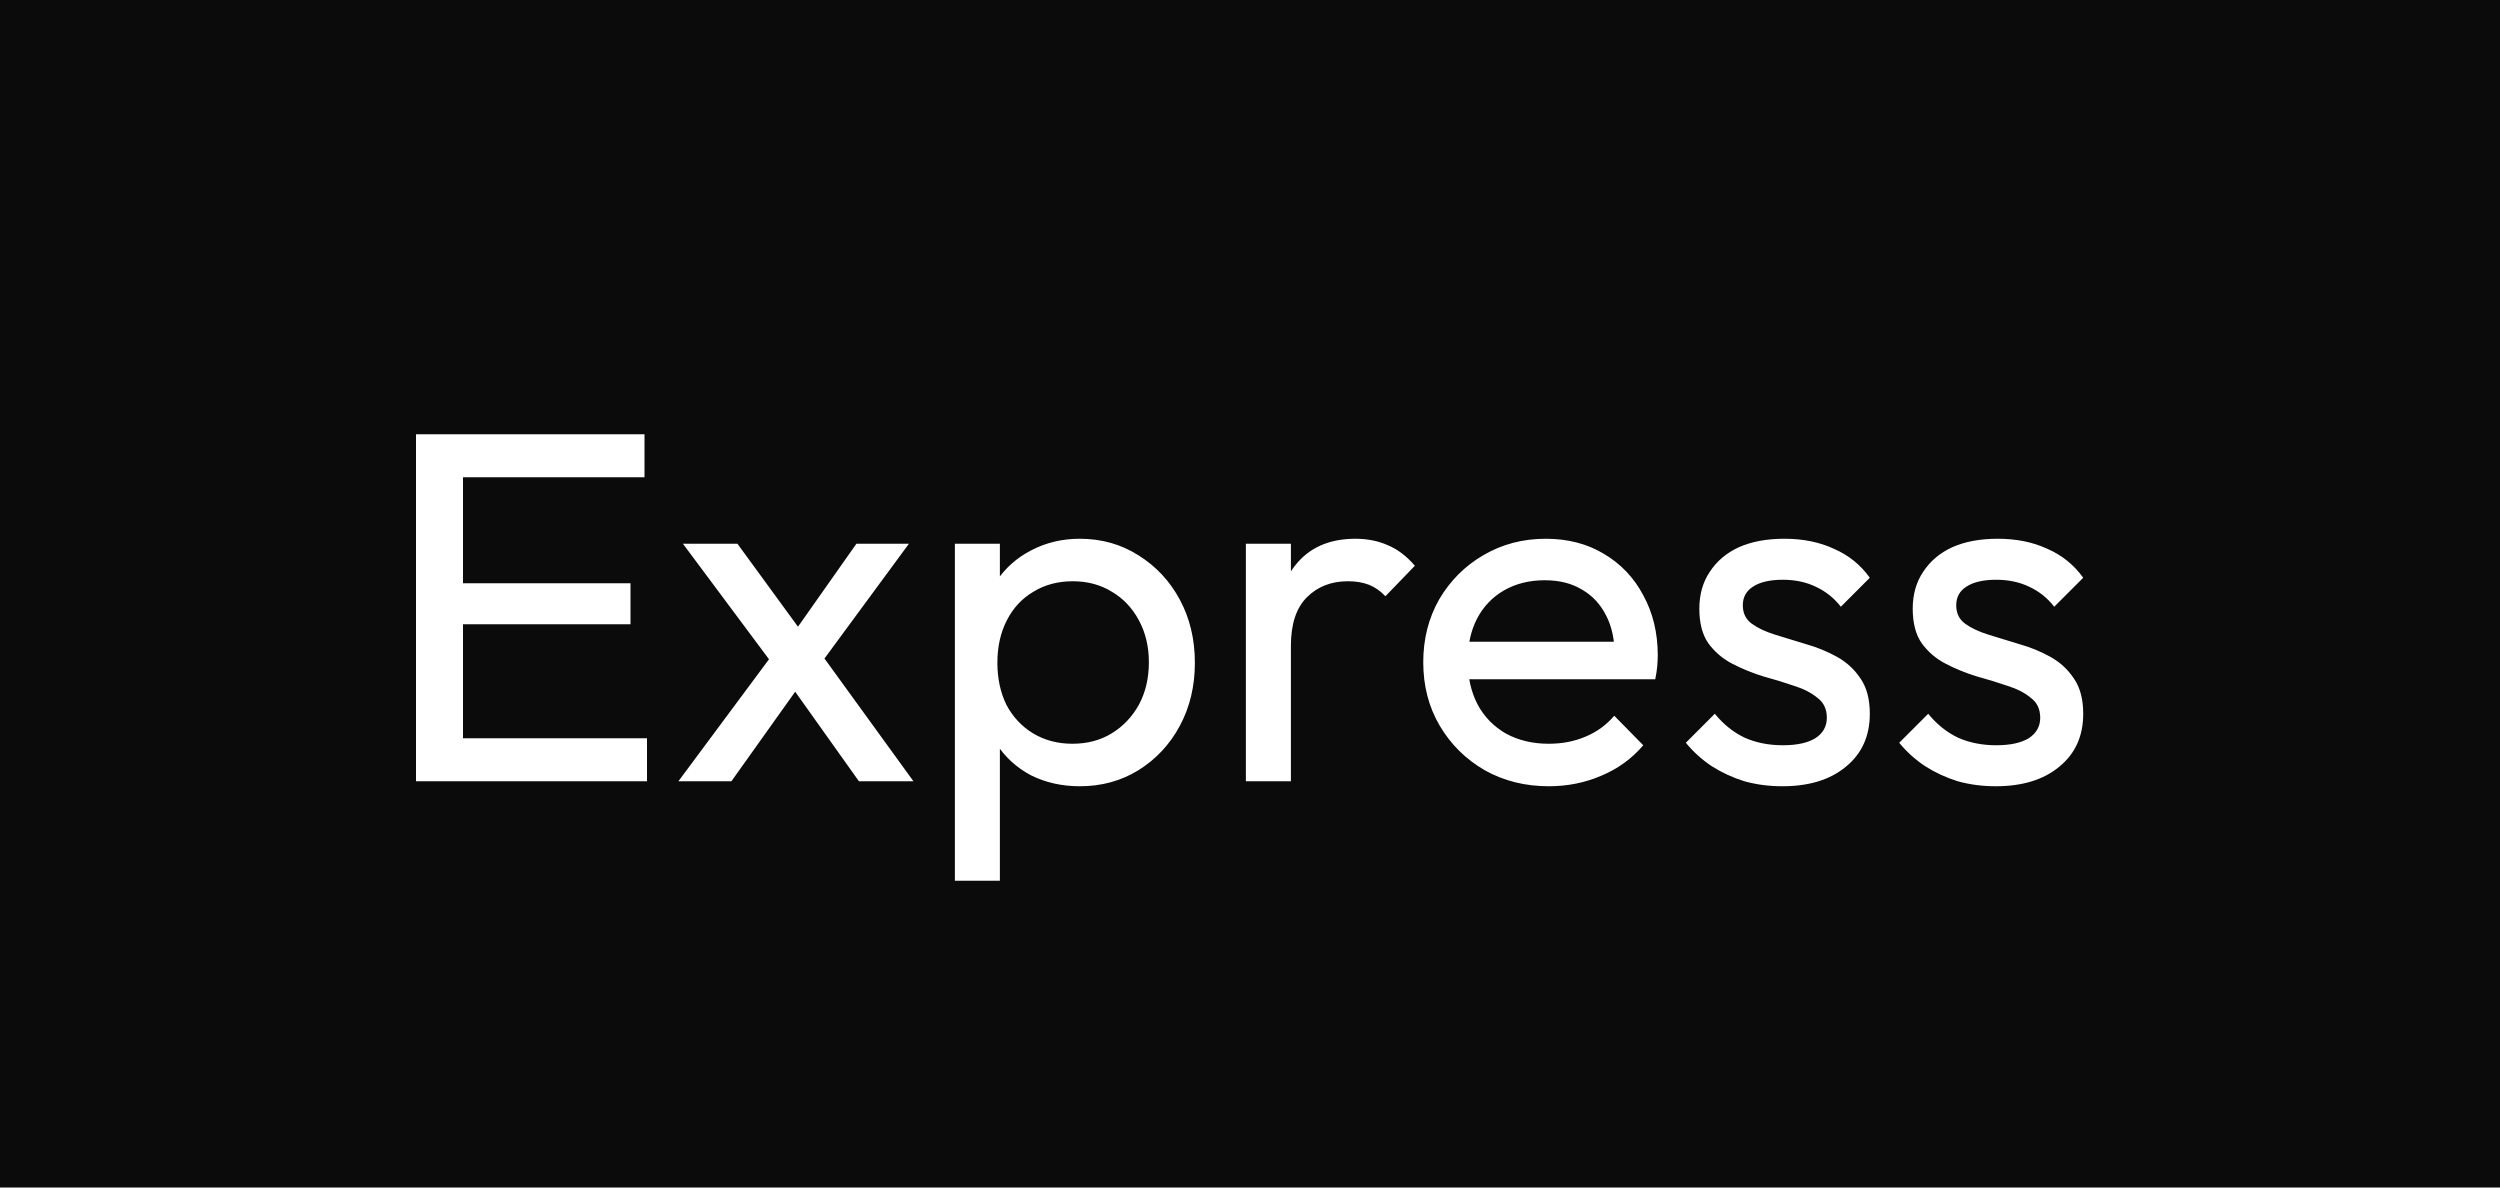 <?xml version="1.0" encoding="UTF-8" standalone="no"?><svg width="80" height="38" viewBox="0 0 80 38" fill="none" xmlns="http://www.w3.org/2000/svg">
<rect width="80" height="38" fill="#0B0B0B"/>
<path d="M13.312 25V13.896H14.816V25H13.312ZM14.336 25V23.624H20.704V25H14.336ZM14.336 19.976V18.664H20.176V19.976H14.336ZM14.336 15.272V13.896H20.624V15.272H14.336ZM27.485 25L25.117 21.672L24.846 21.416L21.854 17.4H23.598L25.758 20.36L26.029 20.584L29.23 25H27.485ZM21.709 25L24.846 20.776L25.662 21.832L23.405 25H21.709ZM26.142 21.4L25.309 20.376L27.405 17.4H29.085L26.142 21.4ZM34.556 25.16C33.98 25.16 33.457 25.043 32.988 24.808C32.529 24.563 32.161 24.227 31.884 23.8C31.607 23.373 31.452 22.888 31.42 22.344V20.056C31.452 19.501 31.607 19.016 31.884 18.6C32.172 18.173 32.545 17.843 33.004 17.608C33.473 17.363 33.991 17.24 34.556 17.24C35.249 17.24 35.873 17.416 36.428 17.768C36.993 18.12 37.436 18.595 37.756 19.192C38.076 19.789 38.236 20.461 38.236 21.208C38.236 21.955 38.076 22.627 37.756 23.224C37.436 23.821 36.993 24.296 36.428 24.648C35.873 24.989 35.249 25.16 34.556 25.16ZM34.316 23.8C34.796 23.8 35.217 23.688 35.58 23.464C35.943 23.24 36.231 22.936 36.444 22.552C36.657 22.157 36.764 21.704 36.764 21.192C36.764 20.691 36.657 20.243 36.444 19.848C36.231 19.453 35.943 19.149 35.58 18.936C35.217 18.712 34.801 18.6 34.332 18.6C33.852 18.6 33.431 18.712 33.068 18.936C32.705 19.149 32.423 19.453 32.22 19.848C32.017 20.243 31.916 20.696 31.916 21.208C31.916 21.709 32.012 22.157 32.204 22.552C32.407 22.936 32.689 23.24 33.052 23.464C33.425 23.688 33.847 23.8 34.316 23.8ZM30.556 28.184V17.4H31.996V19.4L31.724 21.24L31.996 23.096V28.184H30.556ZM39.868 25V17.4H41.309V25H39.868ZM41.309 20.664L40.764 20.424C40.764 19.453 40.989 18.68 41.437 18.104C41.885 17.528 42.53 17.24 43.373 17.24C43.757 17.24 44.103 17.309 44.413 17.448C44.722 17.576 45.01 17.795 45.276 18.104L44.333 19.08C44.172 18.909 43.996 18.787 43.804 18.712C43.612 18.637 43.389 18.6 43.133 18.6C42.599 18.6 42.162 18.771 41.821 19.112C41.479 19.453 41.309 19.971 41.309 20.664ZM49.56 25.16C48.803 25.16 48.12 24.989 47.512 24.648C46.904 24.296 46.424 23.821 46.072 23.224C45.72 22.627 45.544 21.949 45.544 21.192C45.544 20.445 45.715 19.773 46.056 19.176C46.408 18.579 46.878 18.109 47.464 17.768C48.062 17.416 48.728 17.24 49.464 17.24C50.168 17.24 50.787 17.4 51.32 17.72C51.864 18.04 52.286 18.483 52.584 19.048C52.894 19.613 53.048 20.253 53.048 20.968C53.048 21.075 53.043 21.192 53.032 21.32C53.022 21.437 53 21.576 52.968 21.736H46.552V20.536H52.2L51.672 21C51.672 20.488 51.582 20.056 51.4 19.704C51.219 19.341 50.963 19.064 50.632 18.872C50.302 18.669 49.902 18.568 49.432 18.568C48.942 18.568 48.51 18.675 48.136 18.888C47.763 19.101 47.475 19.4 47.272 19.784C47.07 20.168 46.968 20.621 46.968 21.144C46.968 21.677 47.075 22.147 47.288 22.552C47.502 22.947 47.806 23.256 48.2 23.48C48.595 23.693 49.048 23.8 49.56 23.8C49.987 23.8 50.376 23.725 50.728 23.576C51.091 23.427 51.4 23.203 51.656 22.904L52.584 23.848C52.222 24.275 51.774 24.6 51.24 24.824C50.718 25.048 50.158 25.16 49.56 25.16ZM57.035 25.16C56.608 25.16 56.203 25.107 55.819 25C55.445 24.883 55.099 24.723 54.779 24.52C54.459 24.307 54.181 24.056 53.947 23.768L54.874 22.84C55.152 23.181 55.472 23.437 55.834 23.608C56.197 23.768 56.602 23.848 57.05 23.848C57.498 23.848 57.845 23.773 58.09 23.624C58.336 23.464 58.459 23.245 58.459 22.968C58.459 22.691 58.357 22.477 58.154 22.328C57.962 22.168 57.712 22.04 57.403 21.944C57.093 21.837 56.763 21.736 56.41 21.64C56.069 21.533 55.744 21.4 55.434 21.24C55.125 21.08 54.869 20.861 54.666 20.584C54.474 20.307 54.379 19.939 54.379 19.48C54.379 19.021 54.49 18.627 54.715 18.296C54.938 17.955 55.248 17.693 55.642 17.512C56.048 17.331 56.533 17.24 57.099 17.24C57.696 17.24 58.224 17.347 58.682 17.56C59.152 17.763 59.536 18.072 59.834 18.488L58.907 19.416C58.693 19.139 58.426 18.925 58.106 18.776C57.797 18.627 57.445 18.552 57.05 18.552C56.635 18.552 56.315 18.627 56.09 18.776C55.877 18.915 55.77 19.112 55.77 19.368C55.77 19.624 55.867 19.821 56.059 19.96C56.251 20.099 56.501 20.216 56.81 20.312C57.13 20.408 57.461 20.509 57.803 20.616C58.144 20.712 58.469 20.845 58.779 21.016C59.088 21.187 59.339 21.416 59.531 21.704C59.733 21.992 59.834 22.371 59.834 22.84C59.834 23.555 59.578 24.12 59.066 24.536C58.565 24.952 57.888 25.16 57.035 25.16ZM63.863 25.16C63.436 25.16 63.031 25.107 62.647 25C62.273 24.883 61.927 24.723 61.607 24.52C61.287 24.307 61.009 24.056 60.775 23.768L61.703 22.84C61.98 23.181 62.3 23.437 62.663 23.608C63.025 23.768 63.431 23.848 63.879 23.848C64.327 23.848 64.673 23.773 64.919 23.624C65.164 23.464 65.287 23.245 65.287 22.968C65.287 22.691 65.185 22.477 64.983 22.328C64.791 22.168 64.54 22.04 64.231 21.944C63.921 21.837 63.591 21.736 63.239 21.64C62.897 21.533 62.572 21.4 62.263 21.24C61.953 21.08 61.697 20.861 61.495 20.584C61.303 20.307 61.207 19.939 61.207 19.48C61.207 19.021 61.319 18.627 61.543 18.296C61.767 17.955 62.076 17.693 62.471 17.512C62.876 17.331 63.361 17.24 63.927 17.24C64.524 17.24 65.052 17.347 65.511 17.56C65.98 17.763 66.364 18.072 66.663 18.488L65.735 19.416C65.521 19.139 65.255 18.925 64.935 18.776C64.625 18.627 64.273 18.552 63.879 18.552C63.463 18.552 63.143 18.627 62.919 18.776C62.705 18.915 62.599 19.112 62.599 19.368C62.599 19.624 62.695 19.821 62.887 19.96C63.079 20.099 63.329 20.216 63.639 20.312C63.959 20.408 64.289 20.509 64.631 20.616C64.972 20.712 65.297 20.845 65.607 21.016C65.916 21.187 66.167 21.416 66.359 21.704C66.561 21.992 66.663 22.371 66.663 22.84C66.663 23.555 66.407 24.12 65.895 24.536C65.393 24.952 64.716 25.16 63.863 25.16Z" fill="white"/>
</svg>

